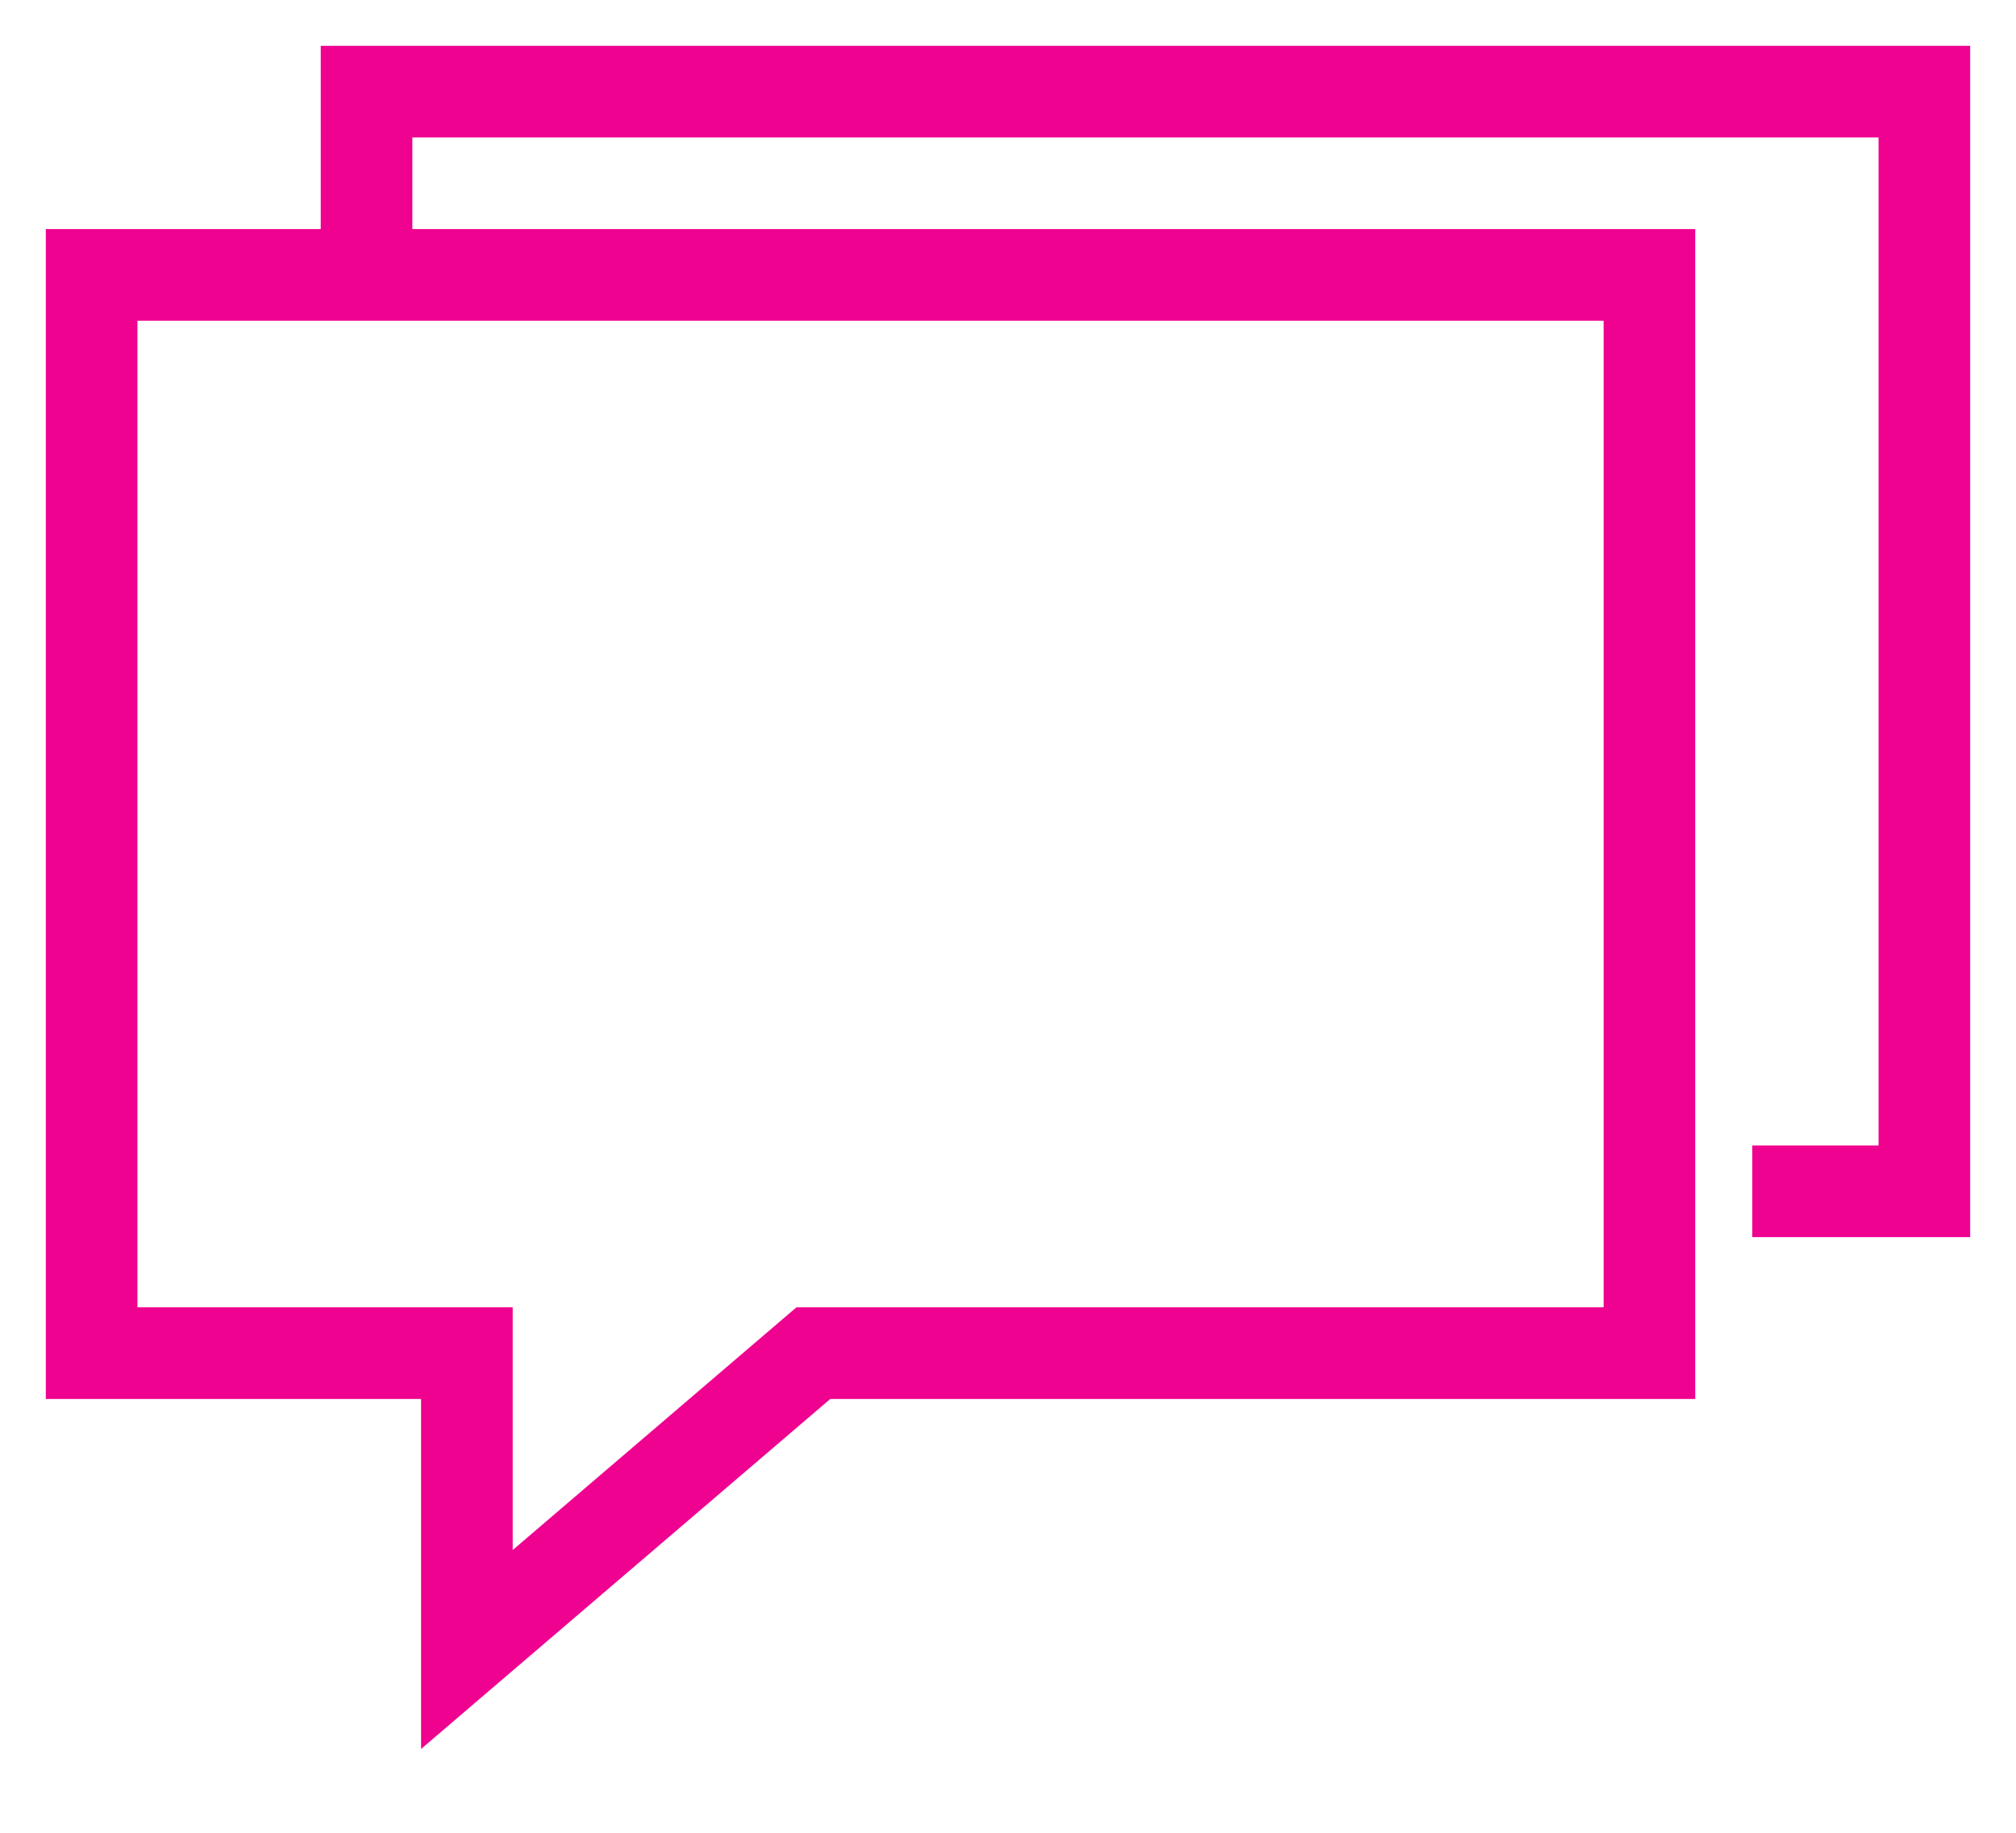 <svg width="22" height="20" viewBox="0 0 22 20" fill="none" xmlns="http://www.w3.org/2000/svg">
<path d="M8.876 14.766H18V3H1V14.766H5.095V18L8.876 14.766Z" stroke="#EF0290" stroke-miterlimit="10"/>
<path d="M19.122 13H21V1H4V2.881" stroke="#EF0290" stroke-miterlimit="10"/>
</svg>
